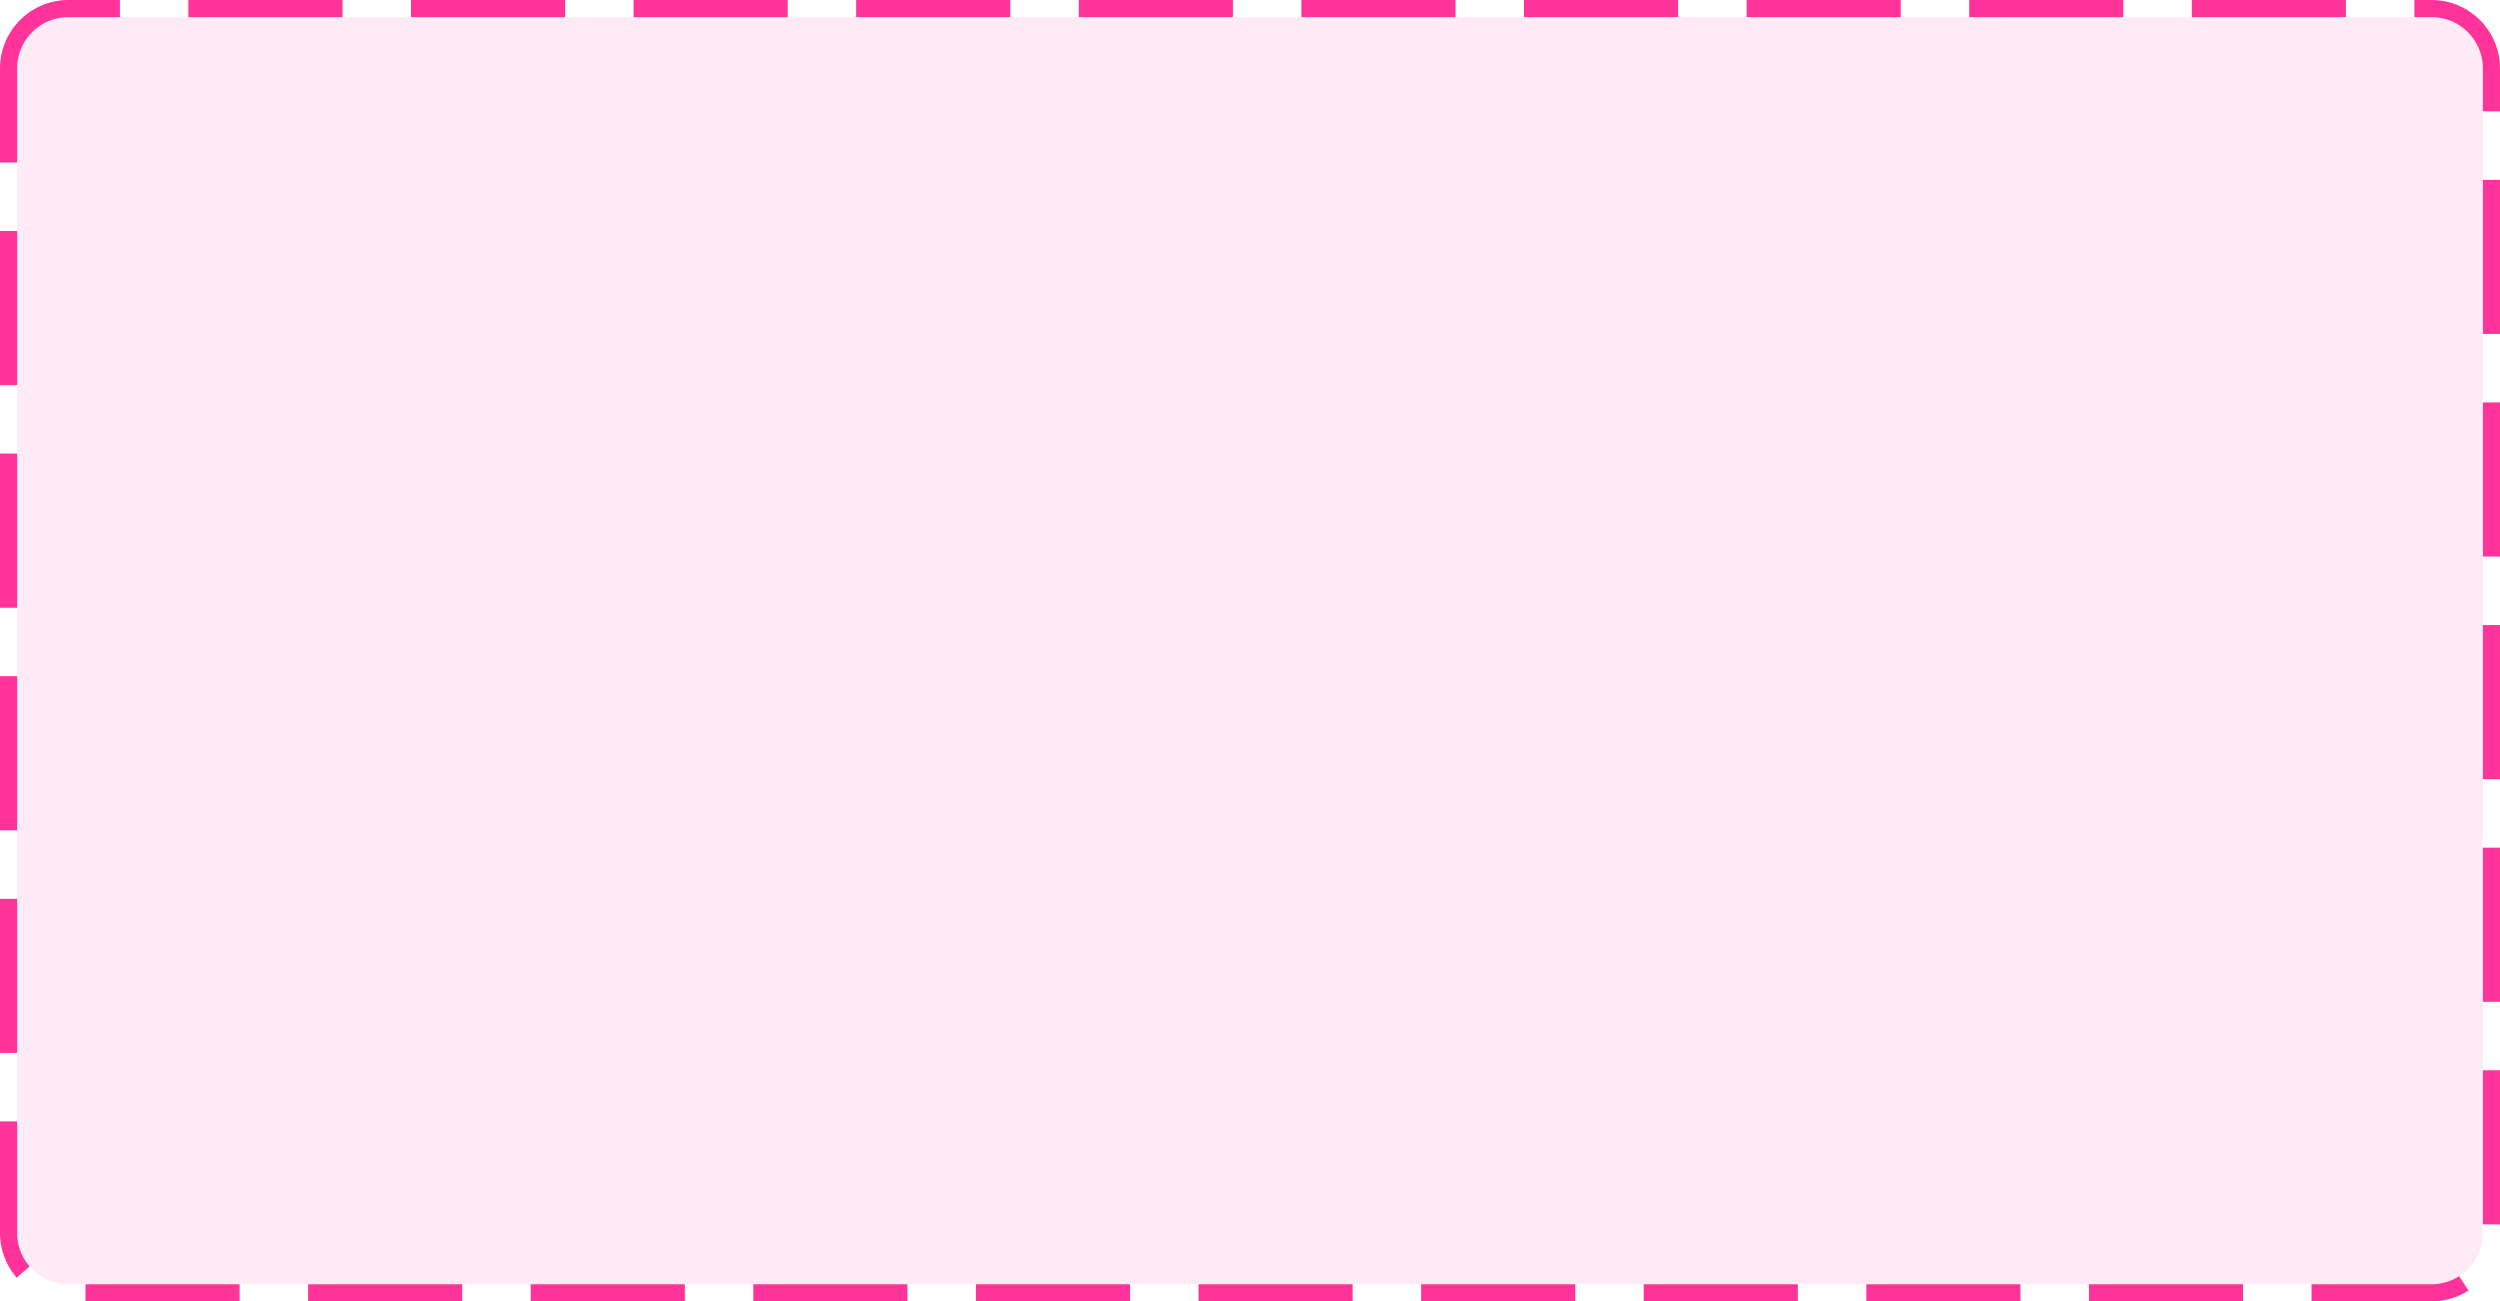 ﻿<?xml version="1.0" encoding="utf-8"?>
<svg version="1.1" xmlns:xlink="http://www.w3.org/1999/xlink" width="146px" height="76px" xmlns="http://www.w3.org/2000/svg">
  <g transform="matrix(1 0 0 1 -455 -410 )">
    <path d="M 456 414  A 3 3 0 0 1 459 411 L 597 411  A 3 3 0 0 1 600 414 L 600 482  A 3 3 0 0 1 597 485 L 459 485  A 3 3 0 0 1 456 482 L 456 414  Z " fill-rule="nonzero" fill="#ff3399" stroke="none" fill-opacity="0.098" />
    <path d="M 455.5 414  A 3.5 3.5 0 0 1 459 410.5 L 597 410.5  A 3.5 3.5 0 0 1 600.5 414 L 600.5 482  A 3.5 3.5 0 0 1 597 485.5 L 459 485.5  A 3.5 3.5 0 0 1 455.5 482 L 455.5 414  Z " stroke-width="1" stroke-dasharray="9,4" stroke="#ff3399" fill="none" stroke-dashoffset="0.5" />
  </g>
</svg>